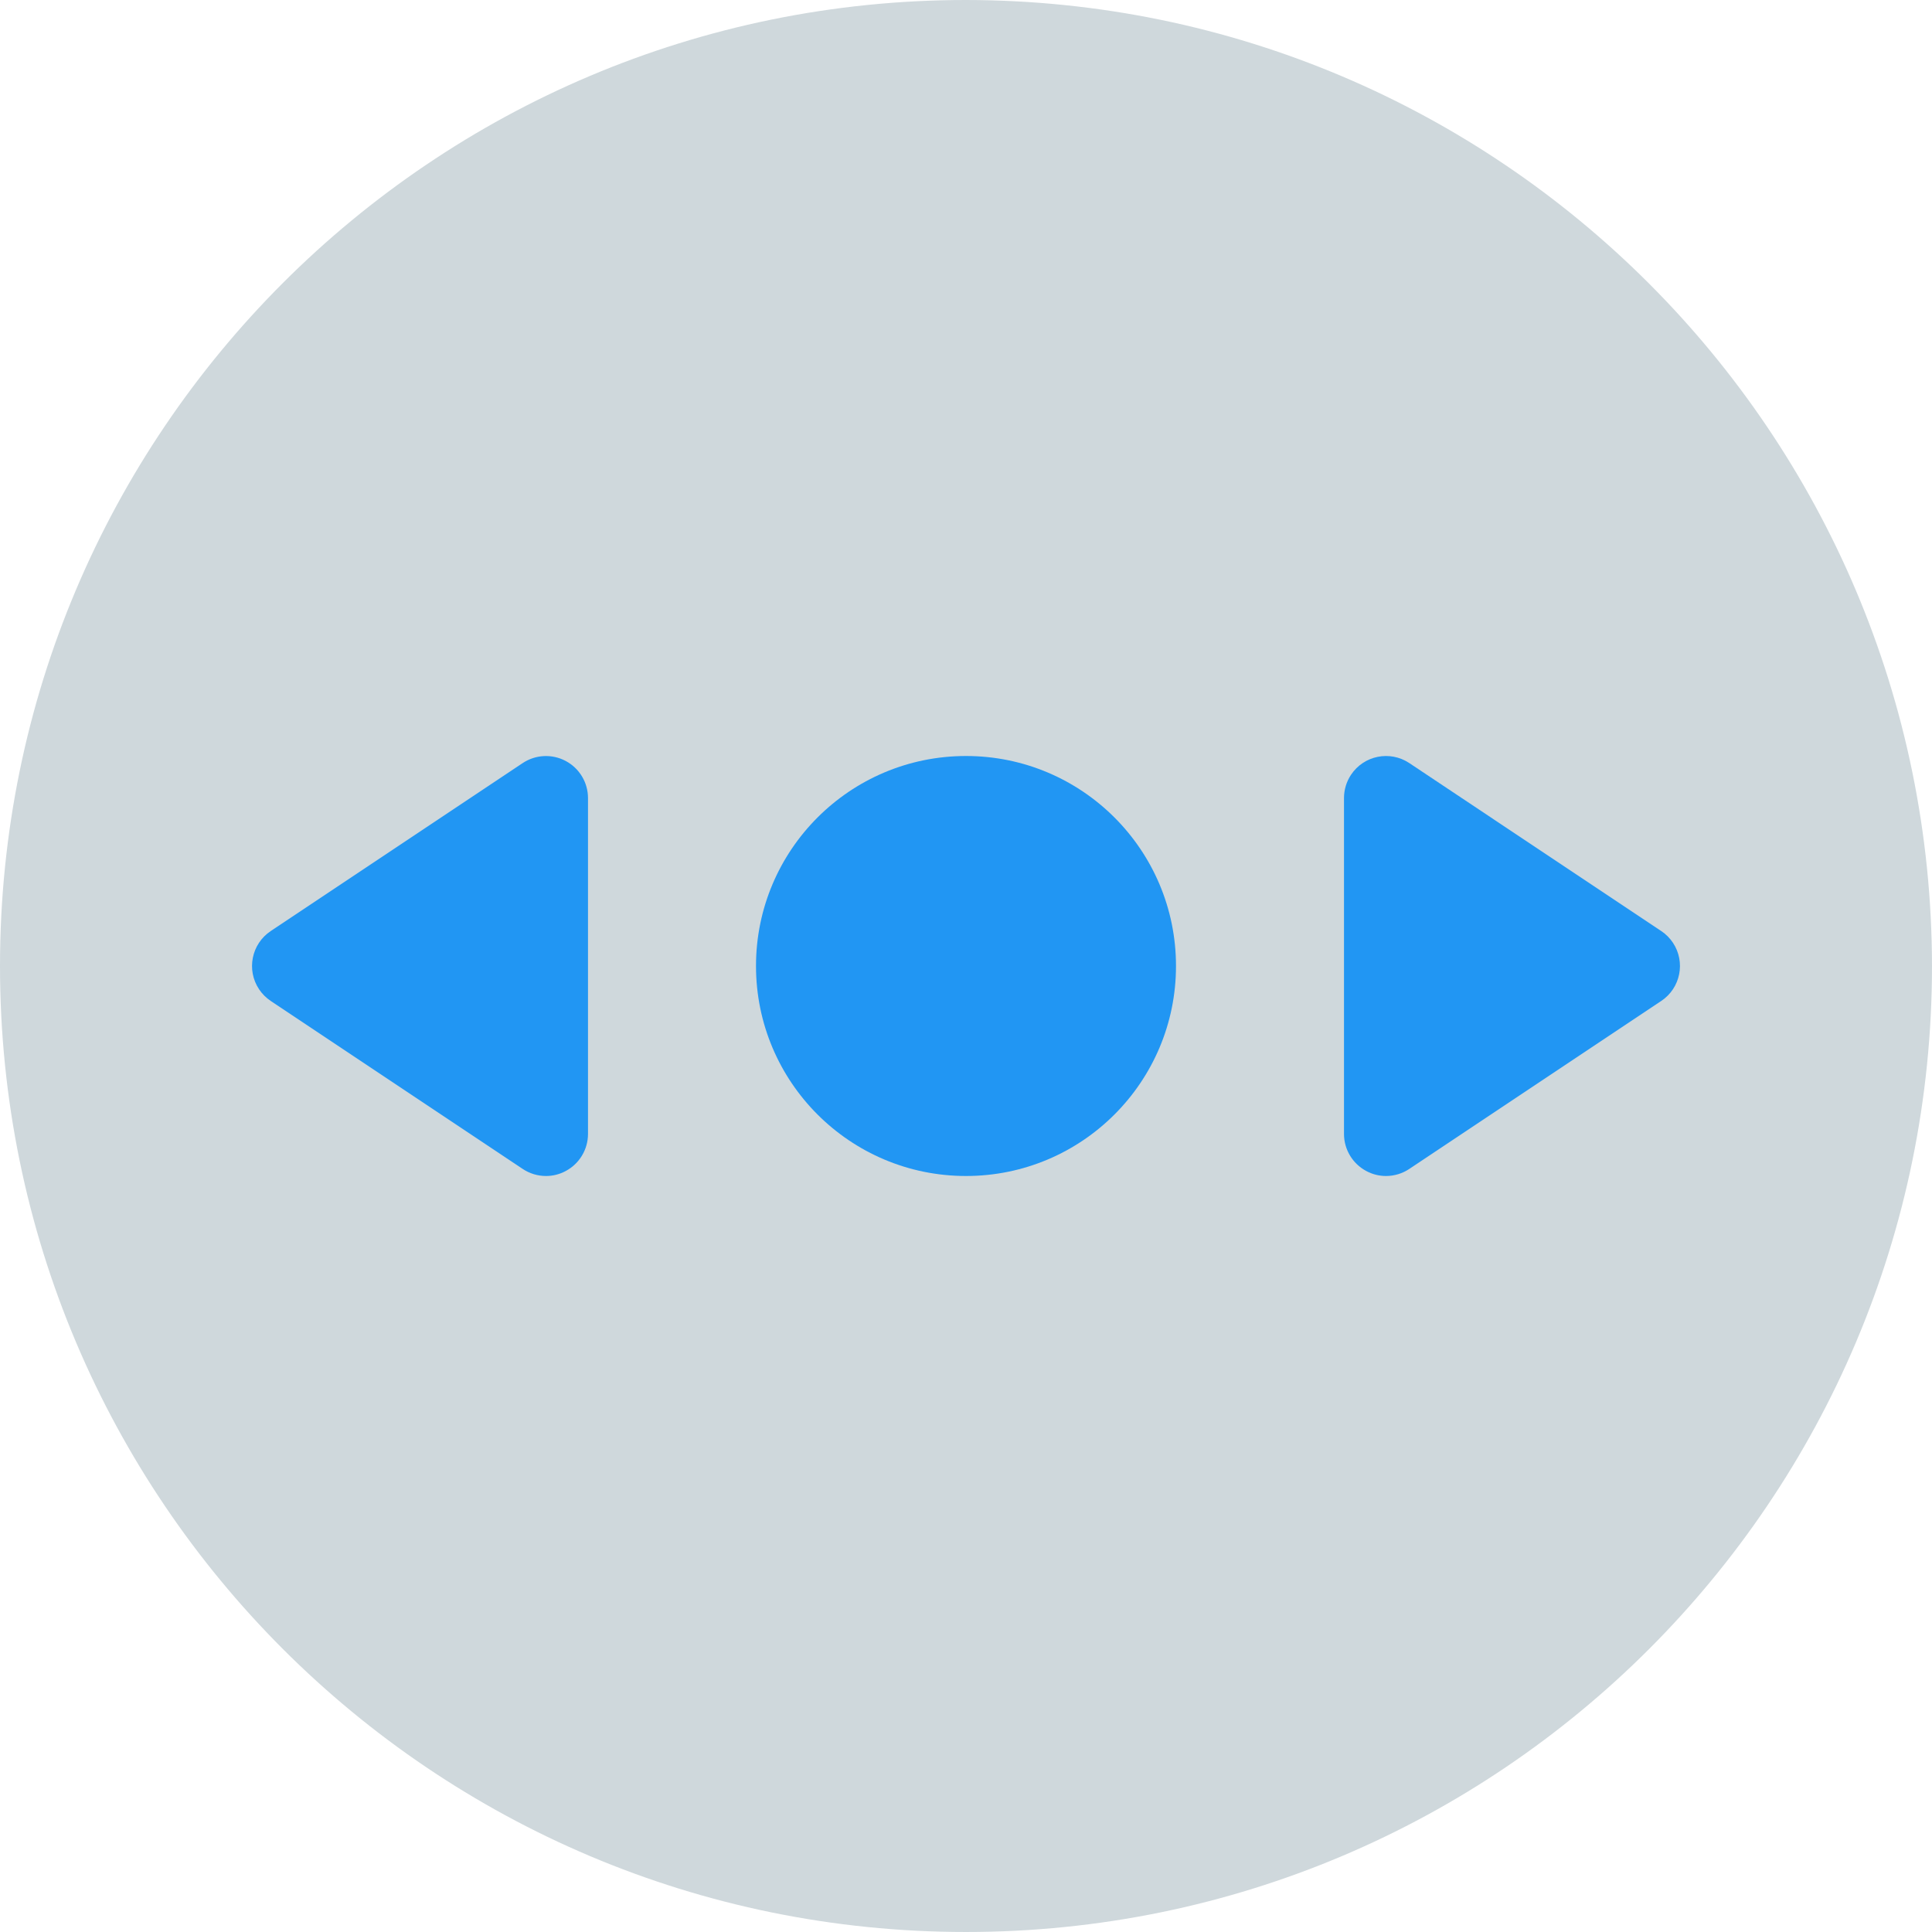 <?xml version="1.0" encoding="iso-8859-1"?>
<!-- Generator: Adobe Illustrator 19.0.0, SVG Export Plug-In . SVG Version: 6.00 Build 0)  -->
<svg version="1.1" id="Capa_1" xmlns="http://www.w3.org/2000/svg" xmlns:xlink="http://www.w3.org/1999/xlink" x="0px" y="0px"
	 viewBox="0 0 490.667 490.667" style="enable-background:new 0 0 490.667 490.667;" xml:space="preserve">
<path style="fill:#CFD8DC;" d="M245.333,0C109.839,0,0,109.839,0,245.333s109.839,245.333,245.333,245.333
	s245.333-109.839,245.333-245.333C490.514,109.903,380.764,0.153,245.333,0z"/>
<g>
	<circle style="fill:#2196F3;" cx="245.333" cy="245.333" r="53.333"/>
	<path style="fill:#2196F3;" d="M421.909,236.459l-64-42.667c-4.904-3.264-11.526-1.934-14.79,2.971
		c-1.164,1.749-1.785,3.803-1.786,5.904V288c0.006,3.927,2.17,7.533,5.632,9.387c1.545,0.841,3.276,1.281,5.035,1.28
		c2.103-0.002,4.159-0.625,5.909-1.792l64-42.667c4.901-3.268,6.225-9.891,2.957-14.792
		C424.086,238.245,423.081,237.24,421.909,236.459L421.909,236.459z"/>
	<path style="fill:#2196F3;" d="M143.701,193.28c-3.464-1.859-7.669-1.662-10.944,0.512l-64,42.667
		c-4.901,3.268-6.225,9.891-2.957,14.792c0.781,1.171,1.786,2.176,2.957,2.957l64,42.667c1.75,1.167,3.806,1.79,5.909,1.792
		c1.759,0.001,3.49-0.439,5.035-1.28c3.462-1.854,5.626-5.46,5.632-9.387v-85.333C149.327,198.74,147.163,195.134,143.701,193.28z"
		/>
</g>
<g>
</g>
<g>
</g>
<g>
</g>
<g>
</g>
<g>
</g>
<g>
</g>
<g>
</g>
<g>
</g>
<g>
</g>
<g>
</g>
<g>
</g>
<g>
</g>
<g>
</g>
<g>
</g>
<g>
</g>
</svg>
